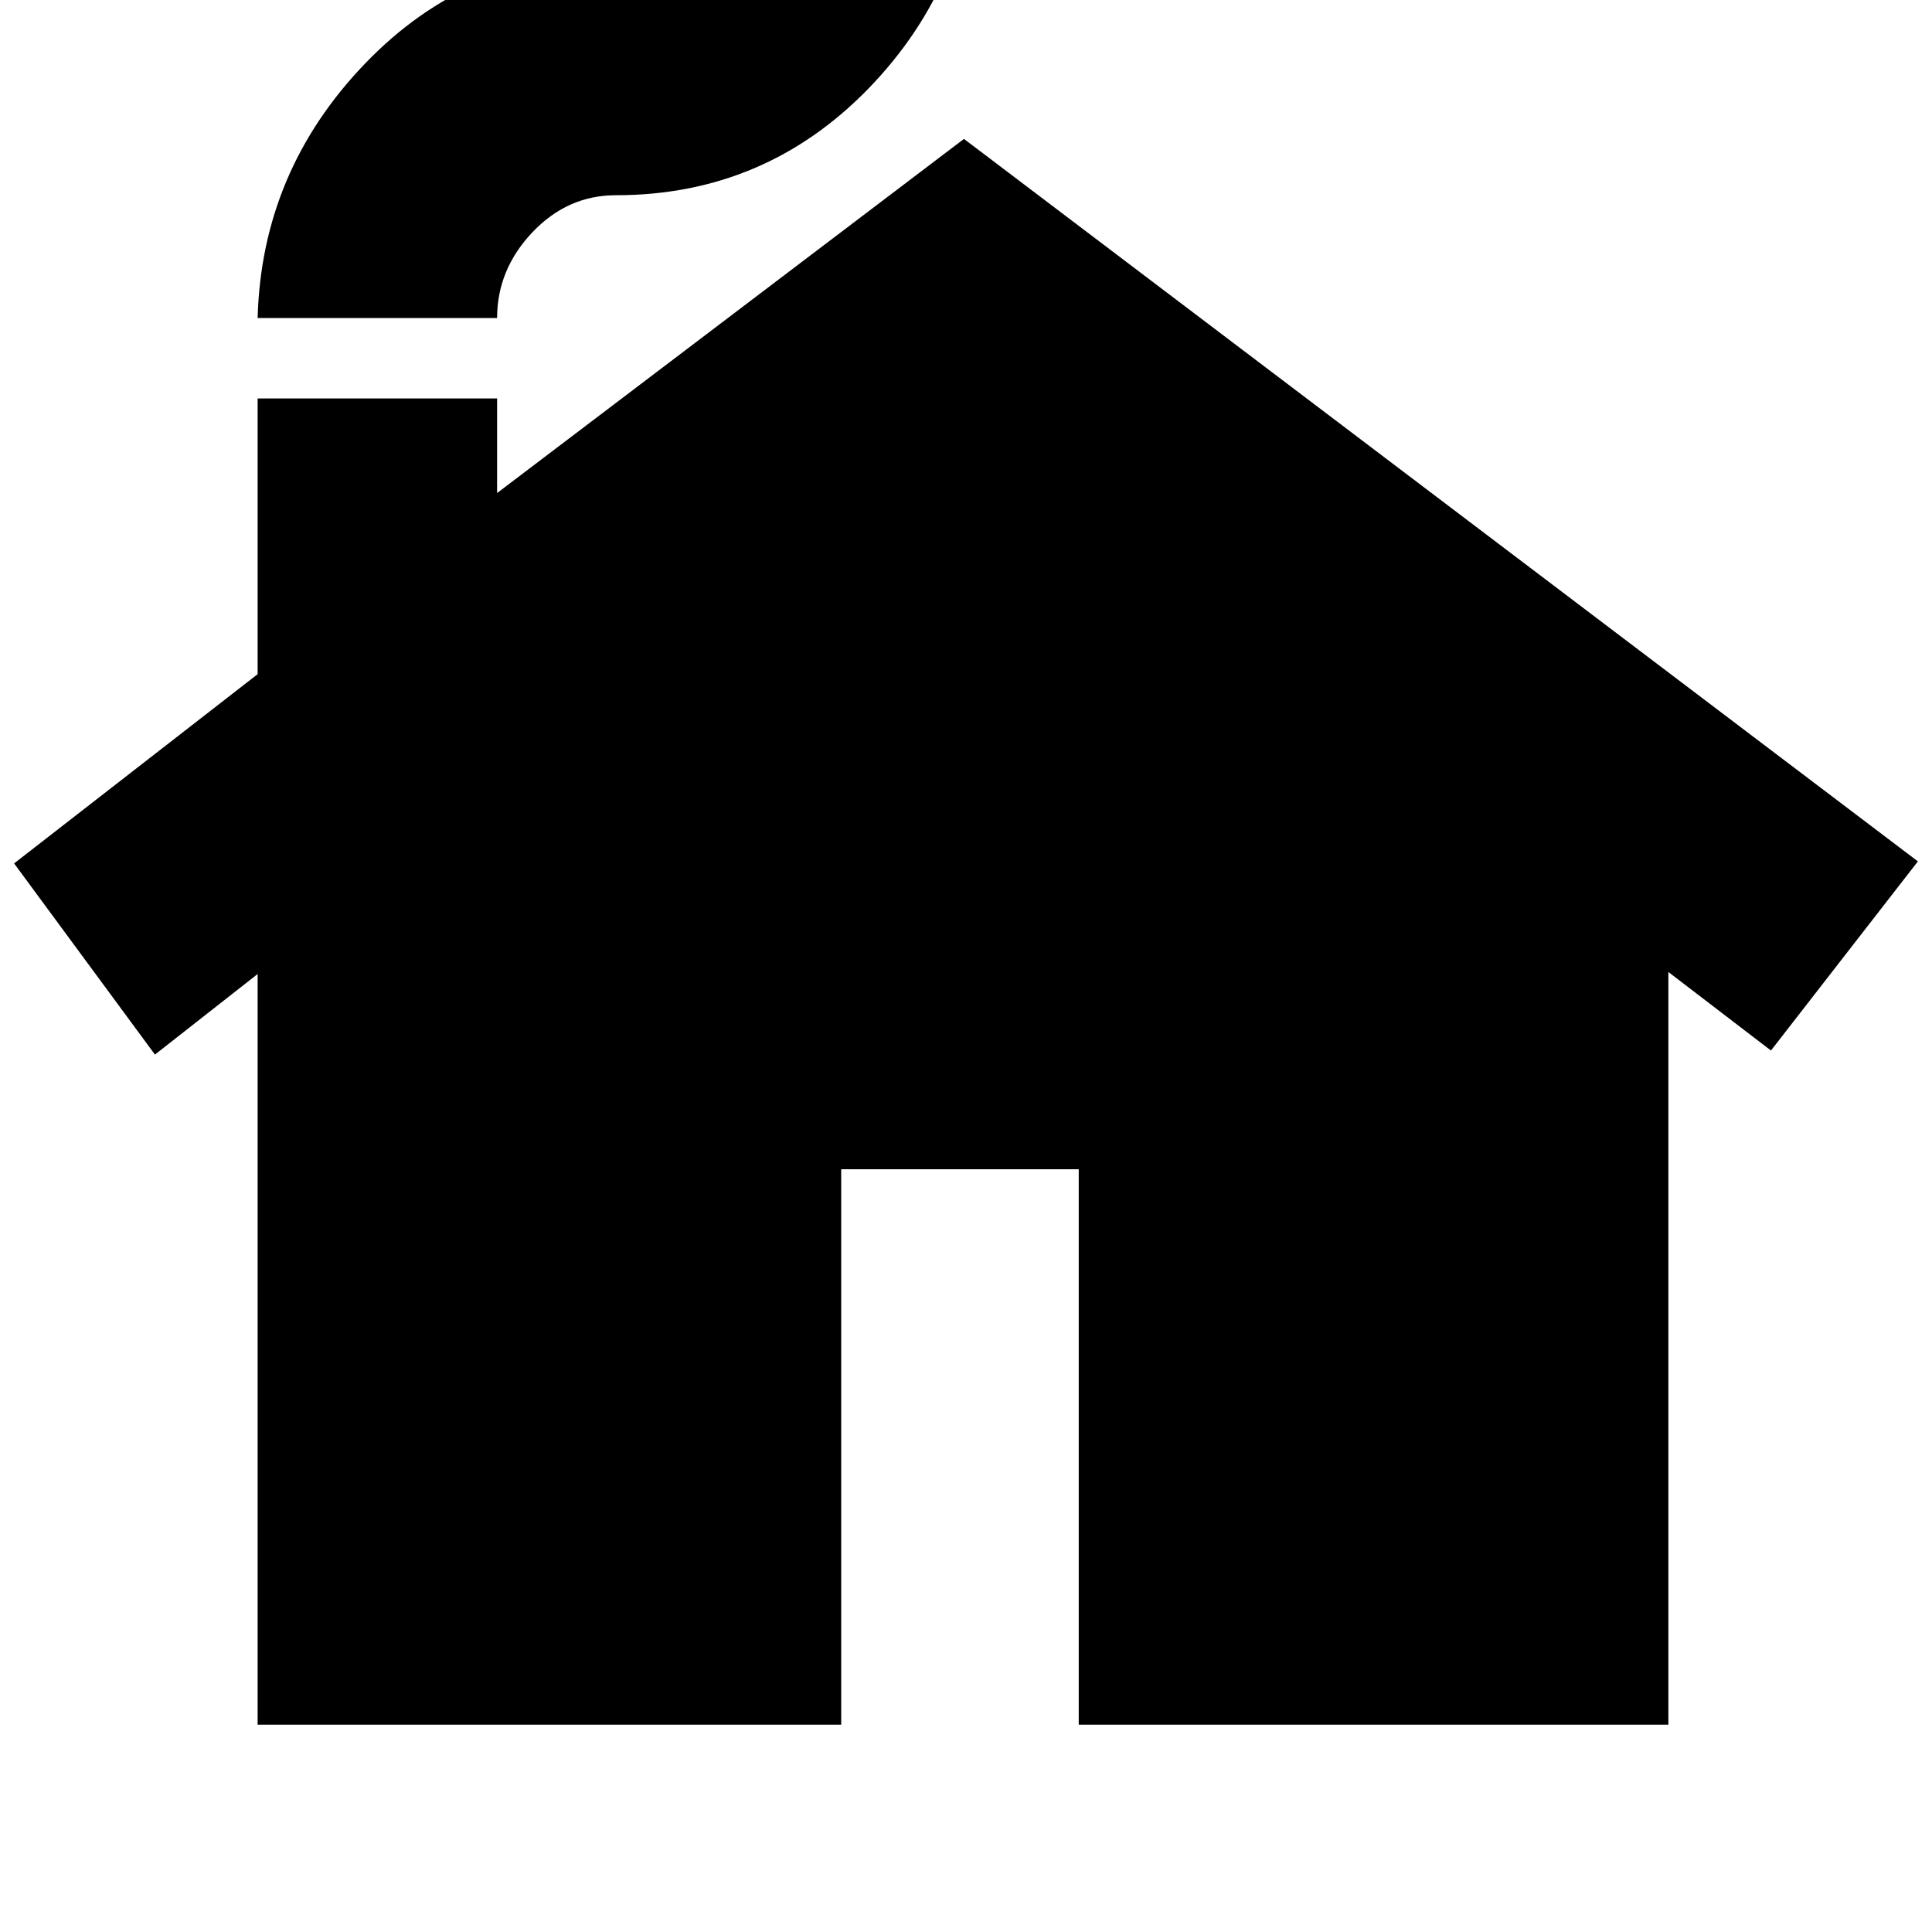 <svg xmlns="http://www.w3.org/2000/svg" height="20" width="20"><path d="M2.667 17.854V10.083L1.604 10.917L0.146 8.938L2.667 6.979V4.125H5.146V5.104L9.979 1.438L19.854 8.917L18.333 10.875L17.271 10.062V17.854H11.167V12.104H8.708V17.854ZM2.667 3.292Q2.708 1.771 3.781 0.656Q4.854 -0.458 6.375 -0.458Q6.896 -0.458 7.26 -0.844Q7.625 -1.229 7.625 -1.729H10.104Q10.062 -0.188 8.99 0.917Q7.917 2.021 6.375 2.021Q5.875 2.021 5.51 2.406Q5.146 2.792 5.146 3.292Z"/></svg>